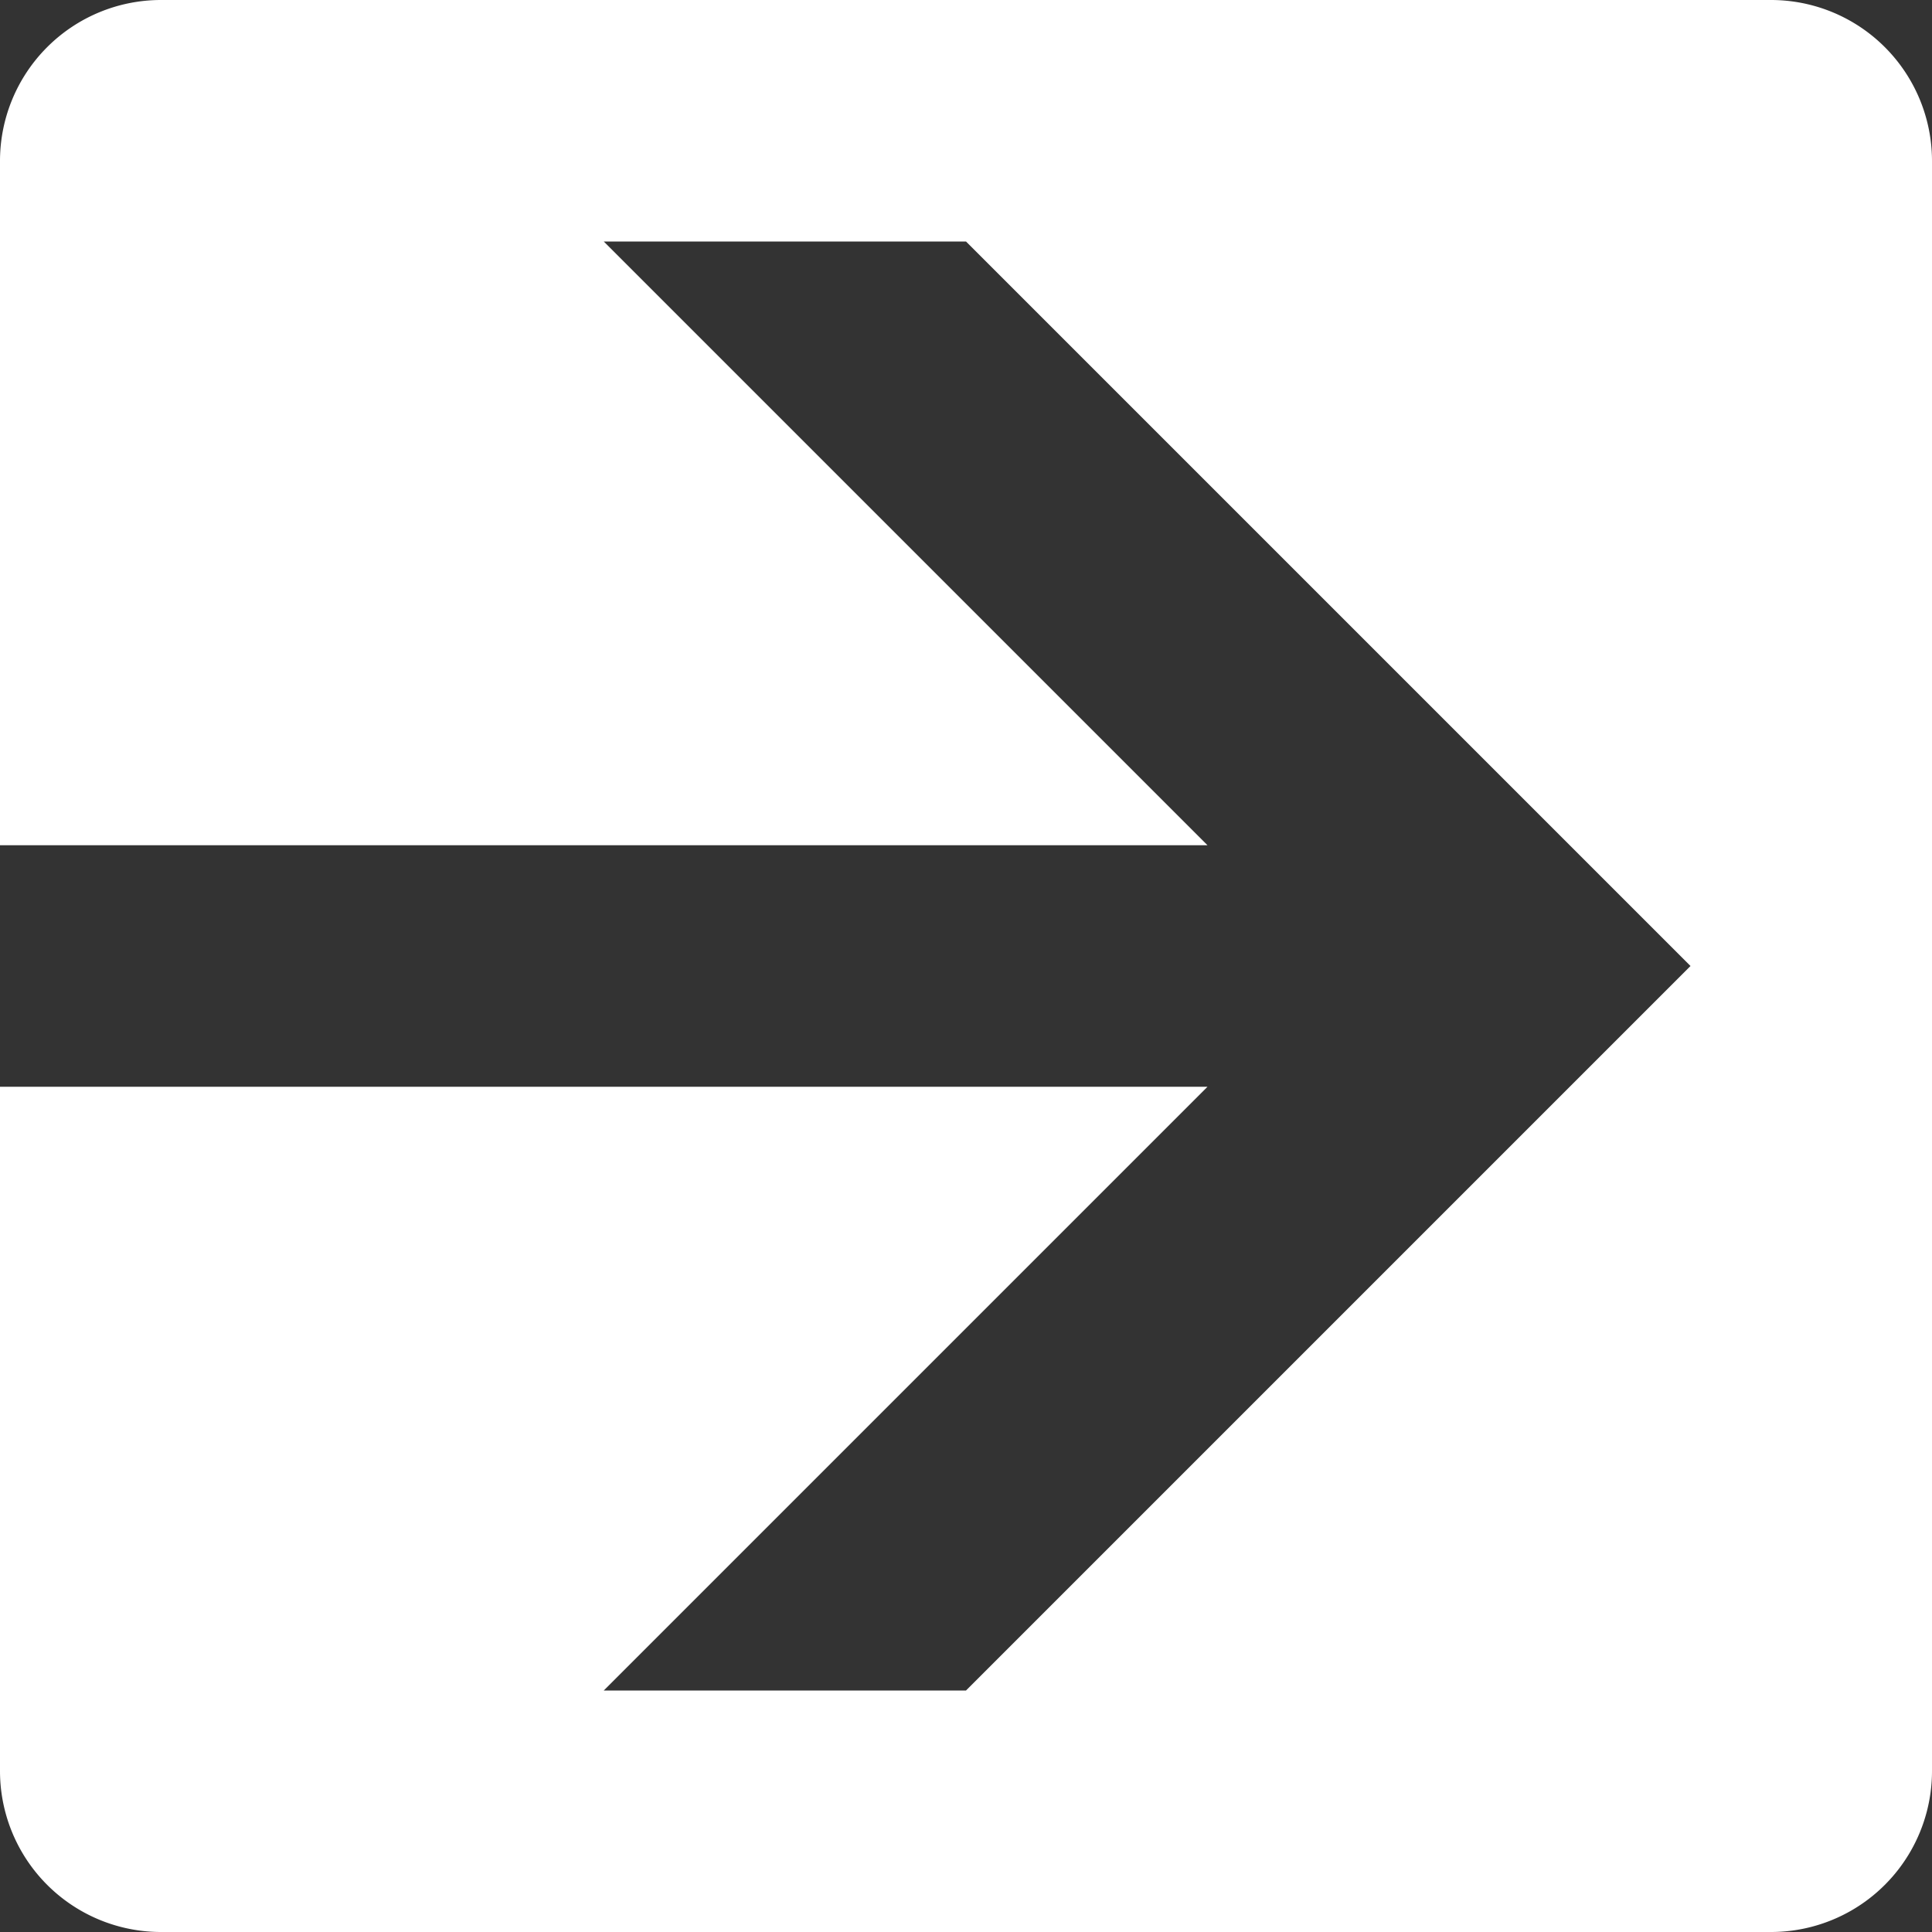 <svg width="24" height="24" fill="none" xmlns="http://www.w3.org/2000/svg"><rect width="100%" height="100%" fill="#333333" stroke="none"/><path fill-rule="evenodd" clip-rule="evenodd" d="M2 0a2 2 0 00-2 2v8.5h15L7.5 3H12l9 9-9 9H7.5l7.5-7.5H0V22a2 2 0 002 2h20a2 2 0 002-2V2a2 2 0 00-2-2H2z" fill="#fff"/></svg>